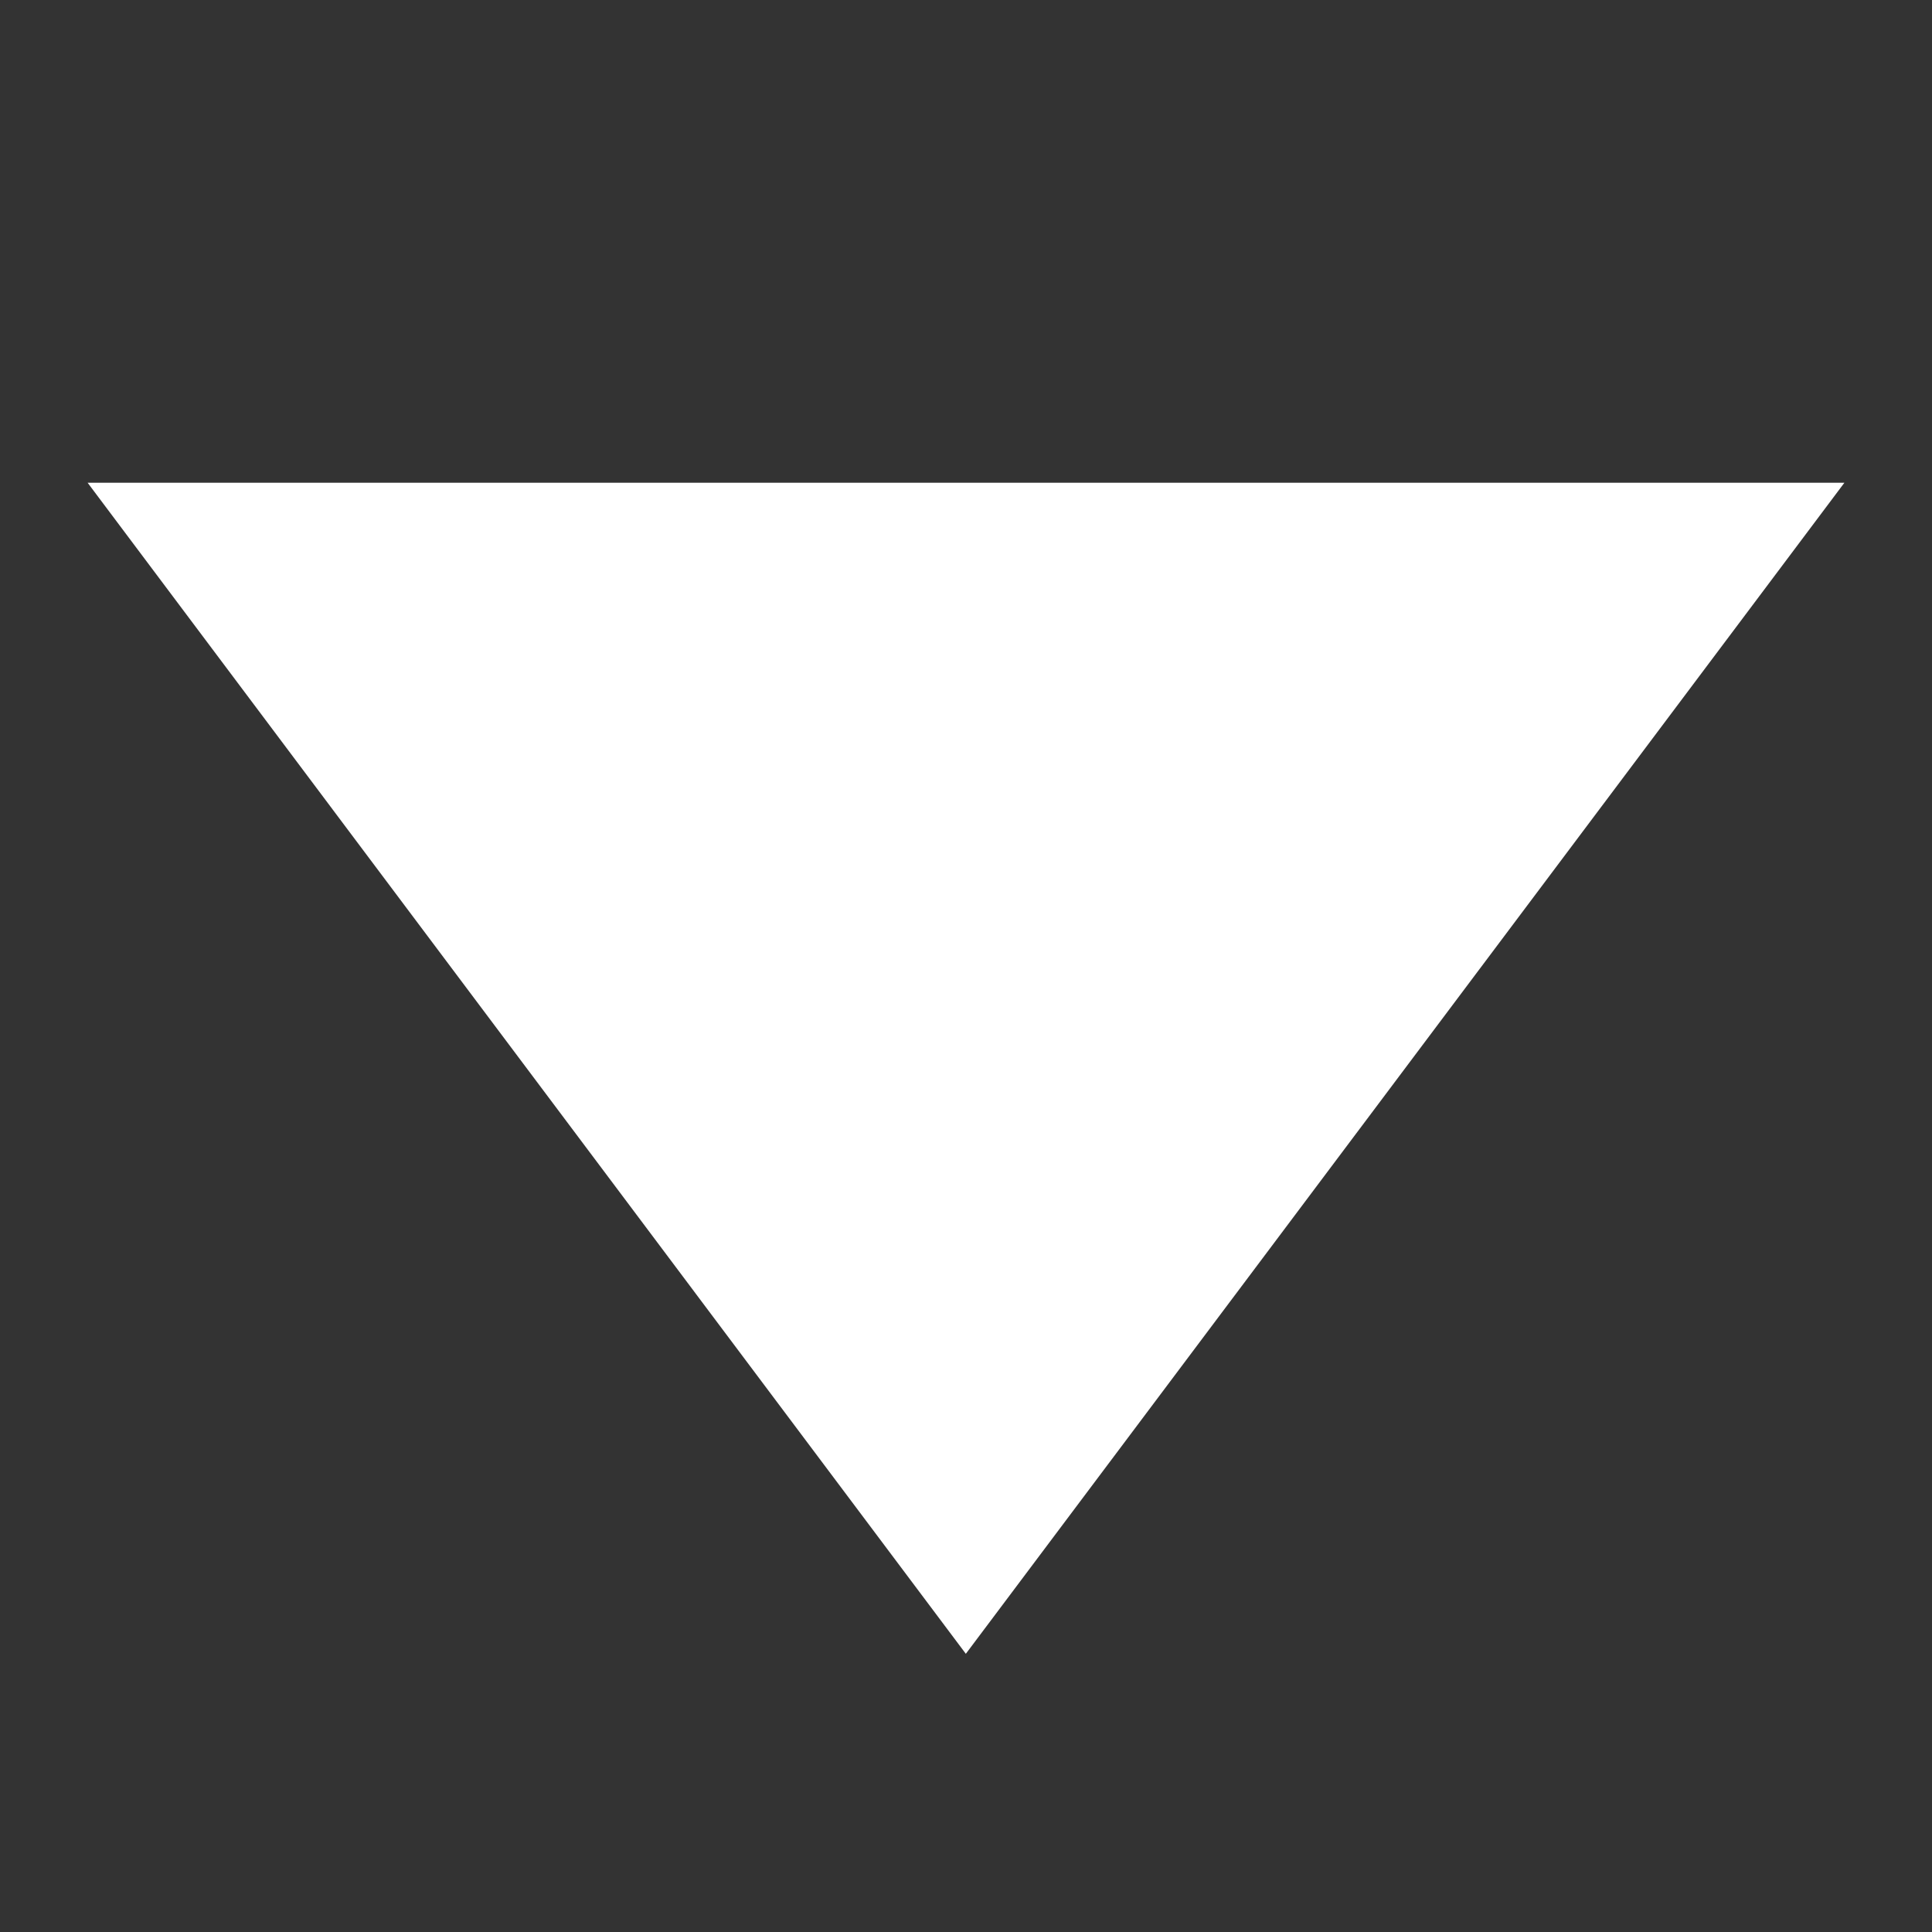 <svg xmlns="http://www.w3.org/2000/svg" xmlns:svg="http://www.w3.org/2000/svg" id="svg8" width="22" height="22" version="1.1" viewBox="0 0 5.821 5.821"><rect x="0" y="0" width="5.821" height="5.821" fill="#333333" stroke="none"/><g id="layer1"><path style="fill:#fff;stroke:#fff;stroke-width:.265px;stroke-linecap:butt;stroke-linejoin:miter;stroke-opacity:1;fill-opacity:1" id="path3365" d="M 0.529,1.587 2.91,4.762 5.292,1.587 Z"/></g></svg>